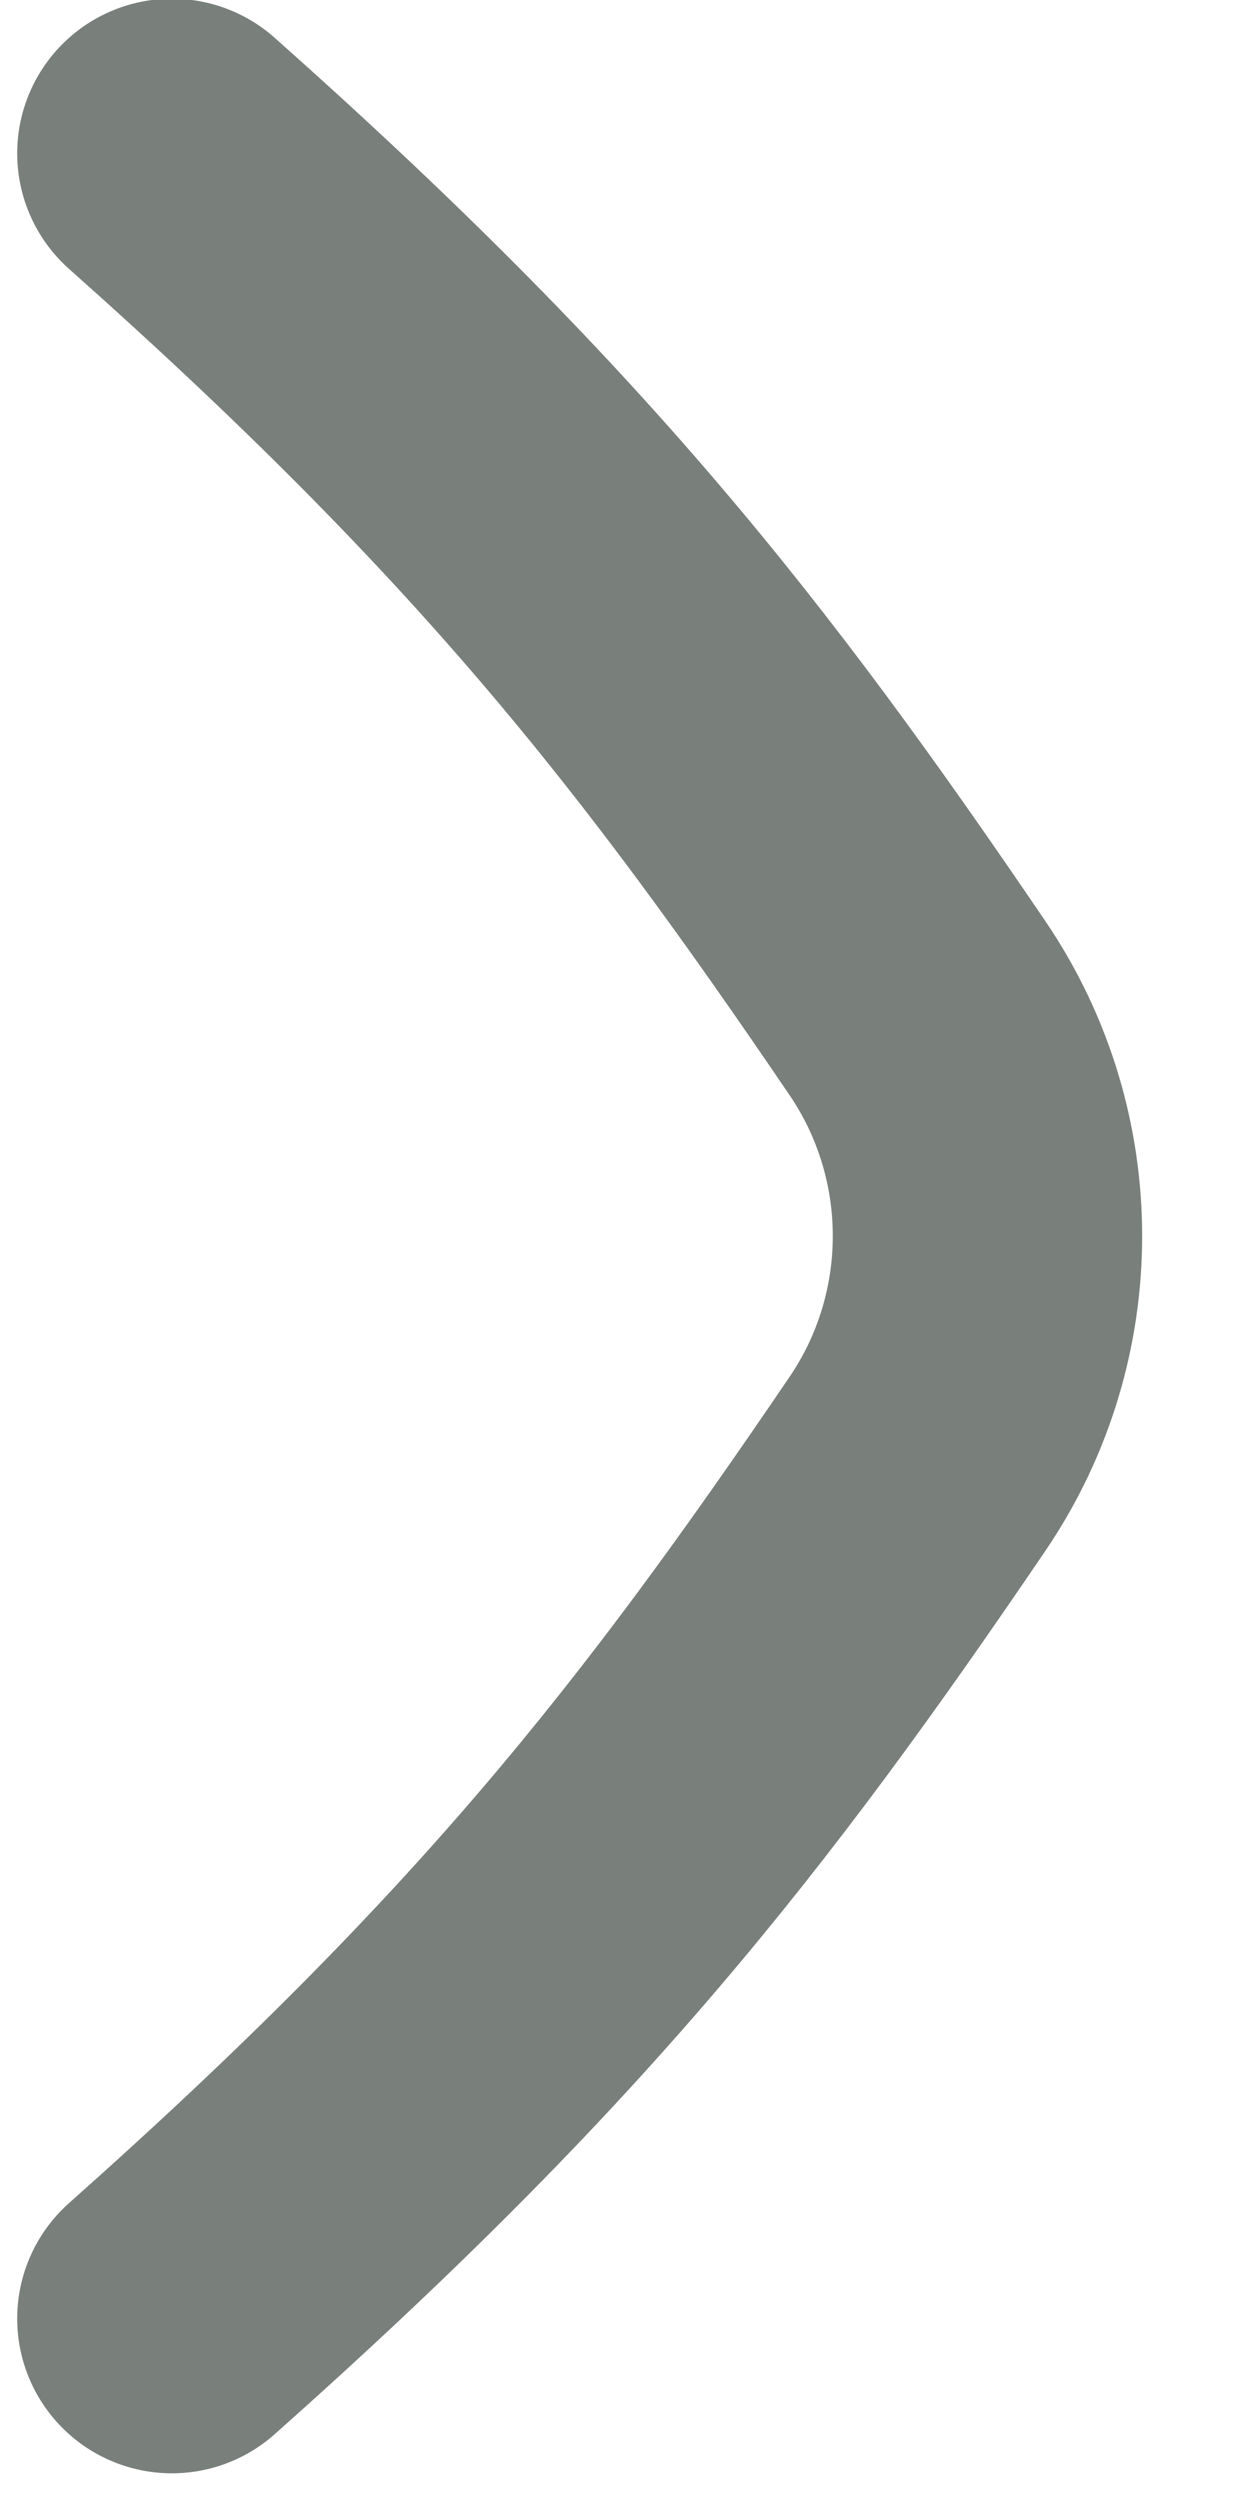 <svg width="10" height="20" viewBox="0 0 10 20" fill="none" xmlns="http://www.w3.org/2000/svg">
<path d="M1.375 1.227C4.24 3.774 5.622 5.535 7.341 8.067C8.086 9.165 8.086 10.611 7.341 11.709C5.622 14.241 4.24 16.002 1.375 18.549" stroke="#79807C" stroke-width="2.475" stroke-linecap="round" stroke-linejoin="round"/>
</svg>
